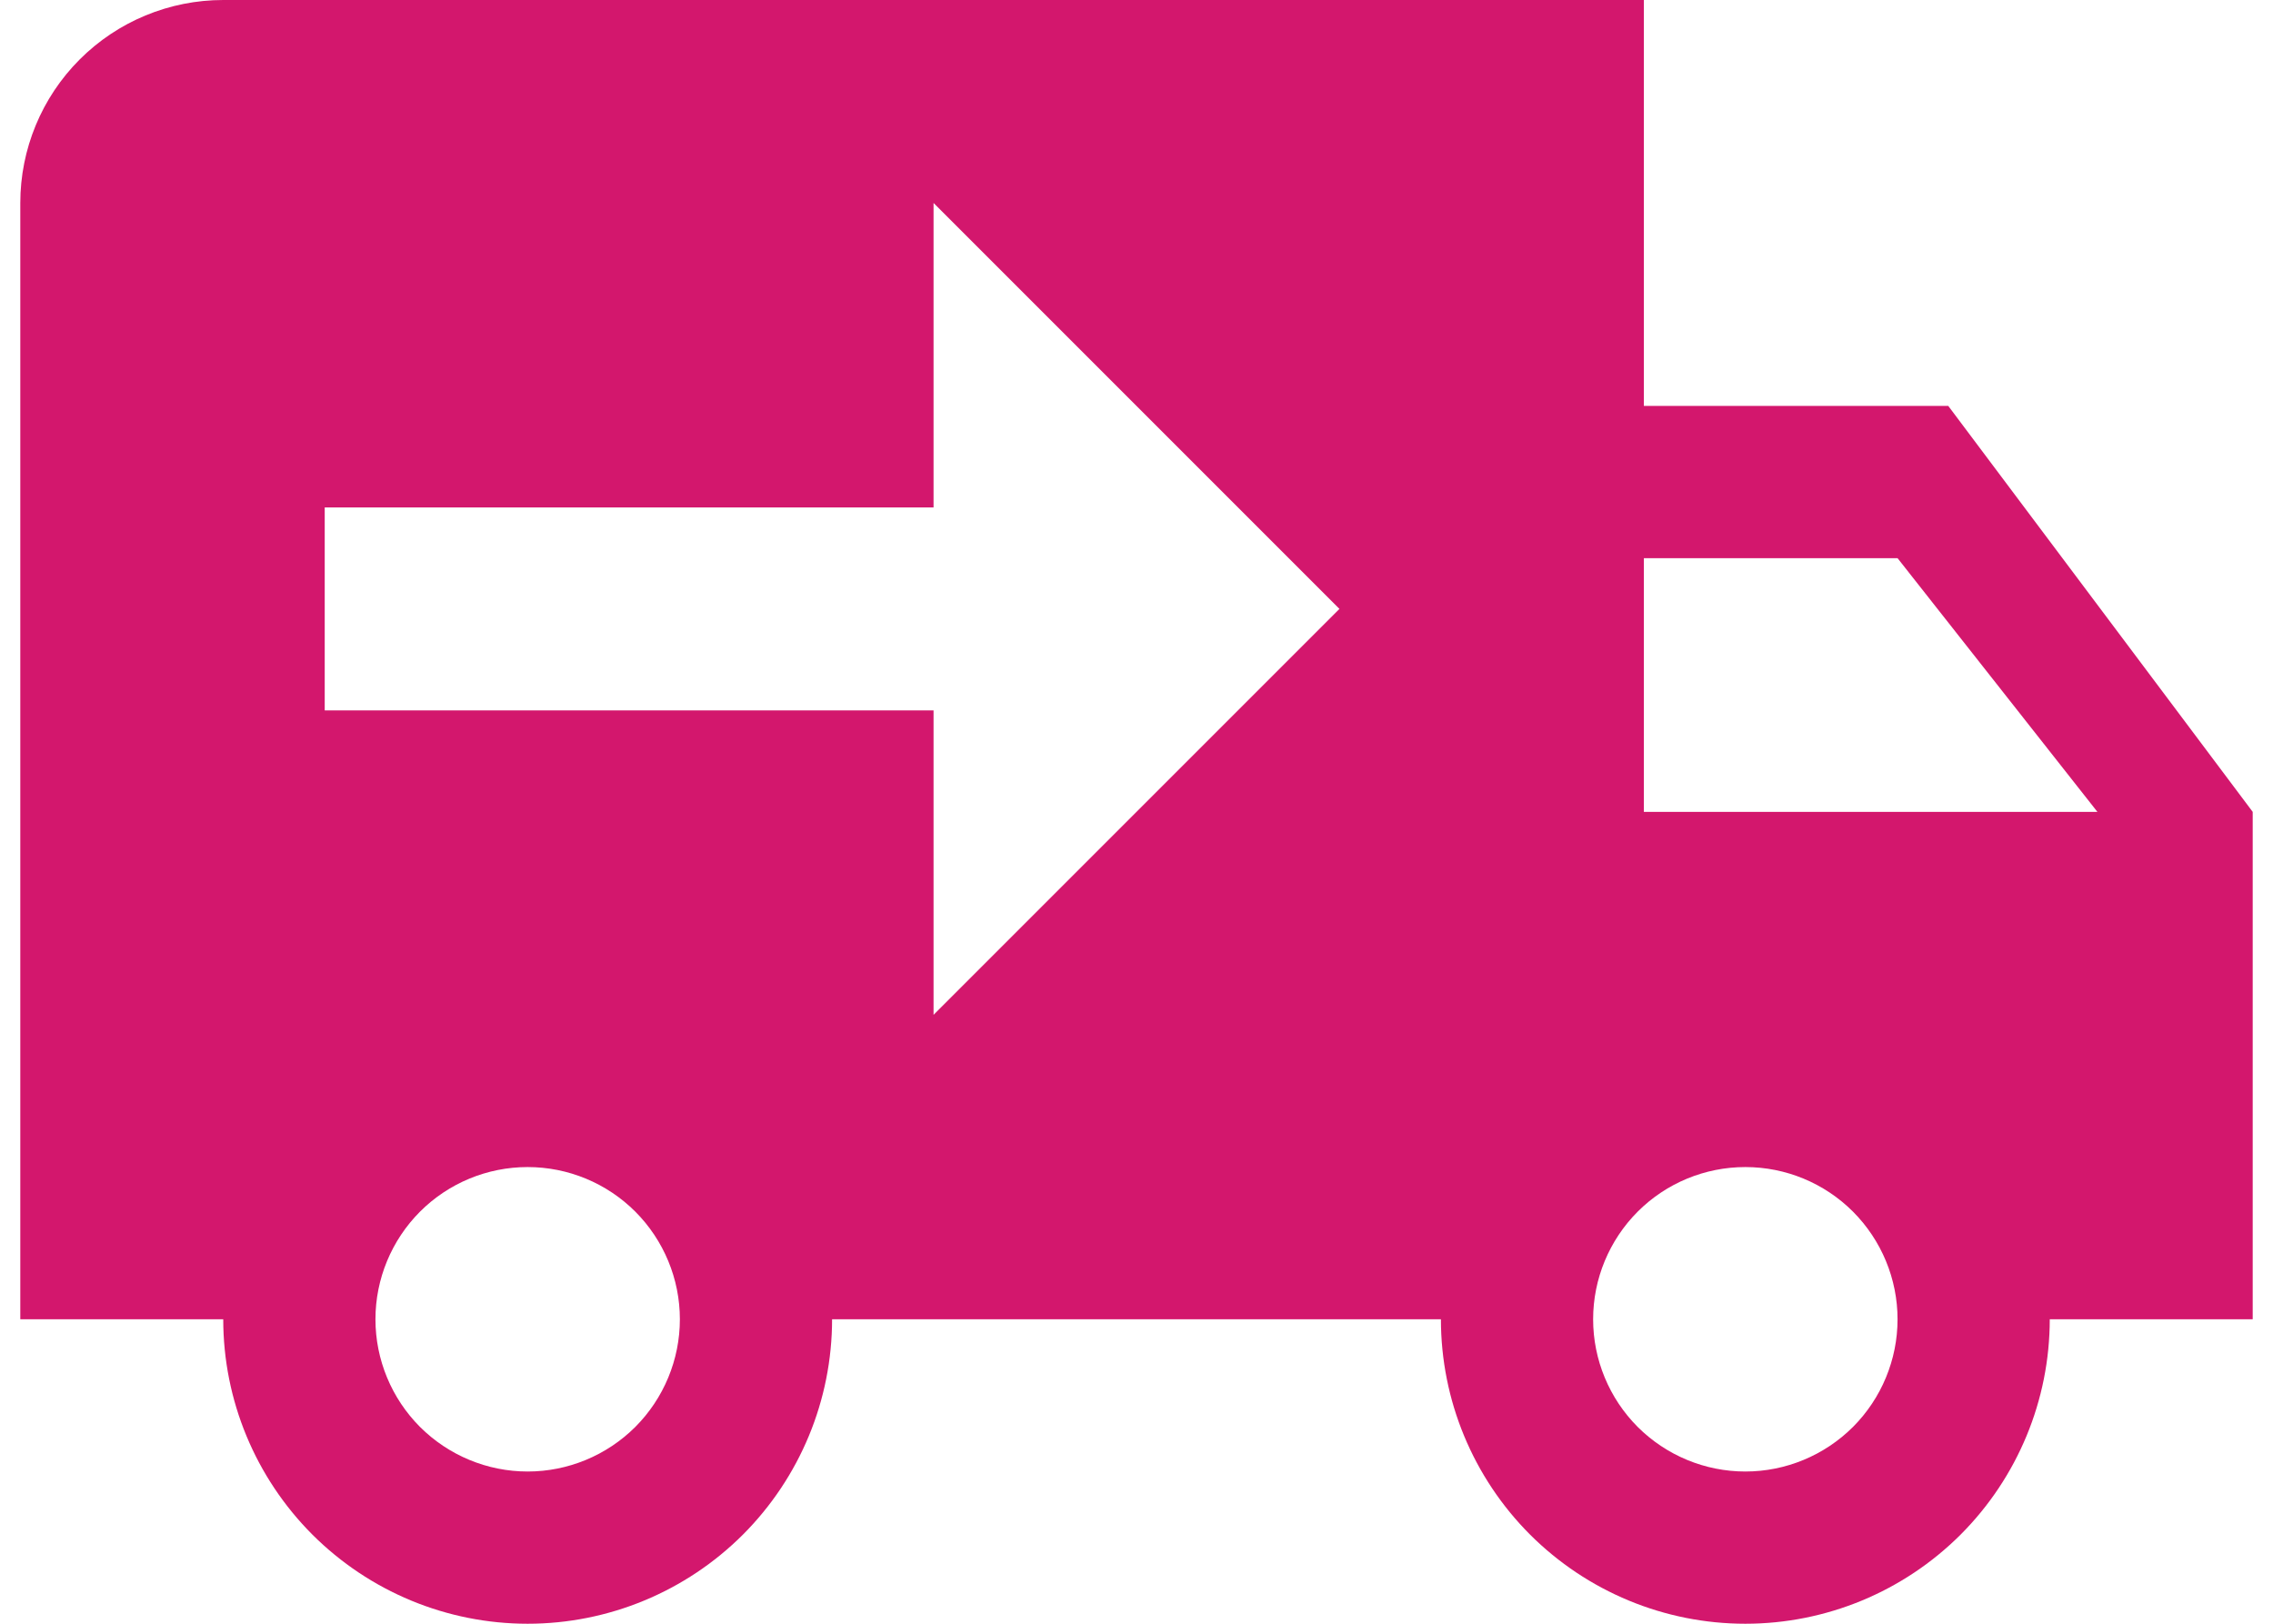 <svg width="28" height="20" viewBox="0 0 28 20" fill="none" xmlns="http://www.w3.org/2000/svg">
<path d="M2.75 0C2.087 0 1.451 0.263 0.982 0.732C0.513 1.201 0.25 1.837 0.25 2.5V16.25H2.75C2.75 17.245 3.145 18.198 3.848 18.902C4.552 19.605 5.505 20 6.5 20C7.495 20 8.448 19.605 9.152 18.902C9.855 18.198 10.25 17.245 10.25 16.25H17.75C17.75 17.245 18.145 18.198 18.848 18.902C19.552 19.605 20.505 20 21.5 20C22.495 20 23.448 19.605 24.152 18.902C24.855 18.198 25.25 17.245 25.25 16.25H27.75V10L24 5H20.25V0M11.5 2.5L16.5 7.5L11.5 12.5V8.75H4V6.25H11.5M20.25 6.875H23.375L25.837 10H20.25M6.5 14.375C6.997 14.375 7.474 14.572 7.826 14.924C8.177 15.276 8.375 15.753 8.375 16.25C8.375 16.747 8.177 17.224 7.826 17.576C7.474 17.927 6.997 18.125 6.5 18.125C6.003 18.125 5.526 17.927 5.174 17.576C4.823 17.224 4.625 16.747 4.625 16.25C4.625 15.753 4.823 15.276 5.174 14.924C5.526 14.572 6.003 14.375 6.5 14.375ZM21.5 14.375C21.997 14.375 22.474 14.572 22.826 14.924C23.177 15.276 23.375 15.753 23.375 16.25C23.375 16.747 23.177 17.224 22.826 17.576C22.474 17.927 21.997 18.125 21.5 18.125C21.003 18.125 20.526 17.927 20.174 17.576C19.823 17.224 19.625 16.747 19.625 16.25C19.625 15.753 19.823 15.276 20.174 14.924C20.526 14.572 21.003 14.375 21.5 14.375Z" fill="#D3176D"/>
</svg>
